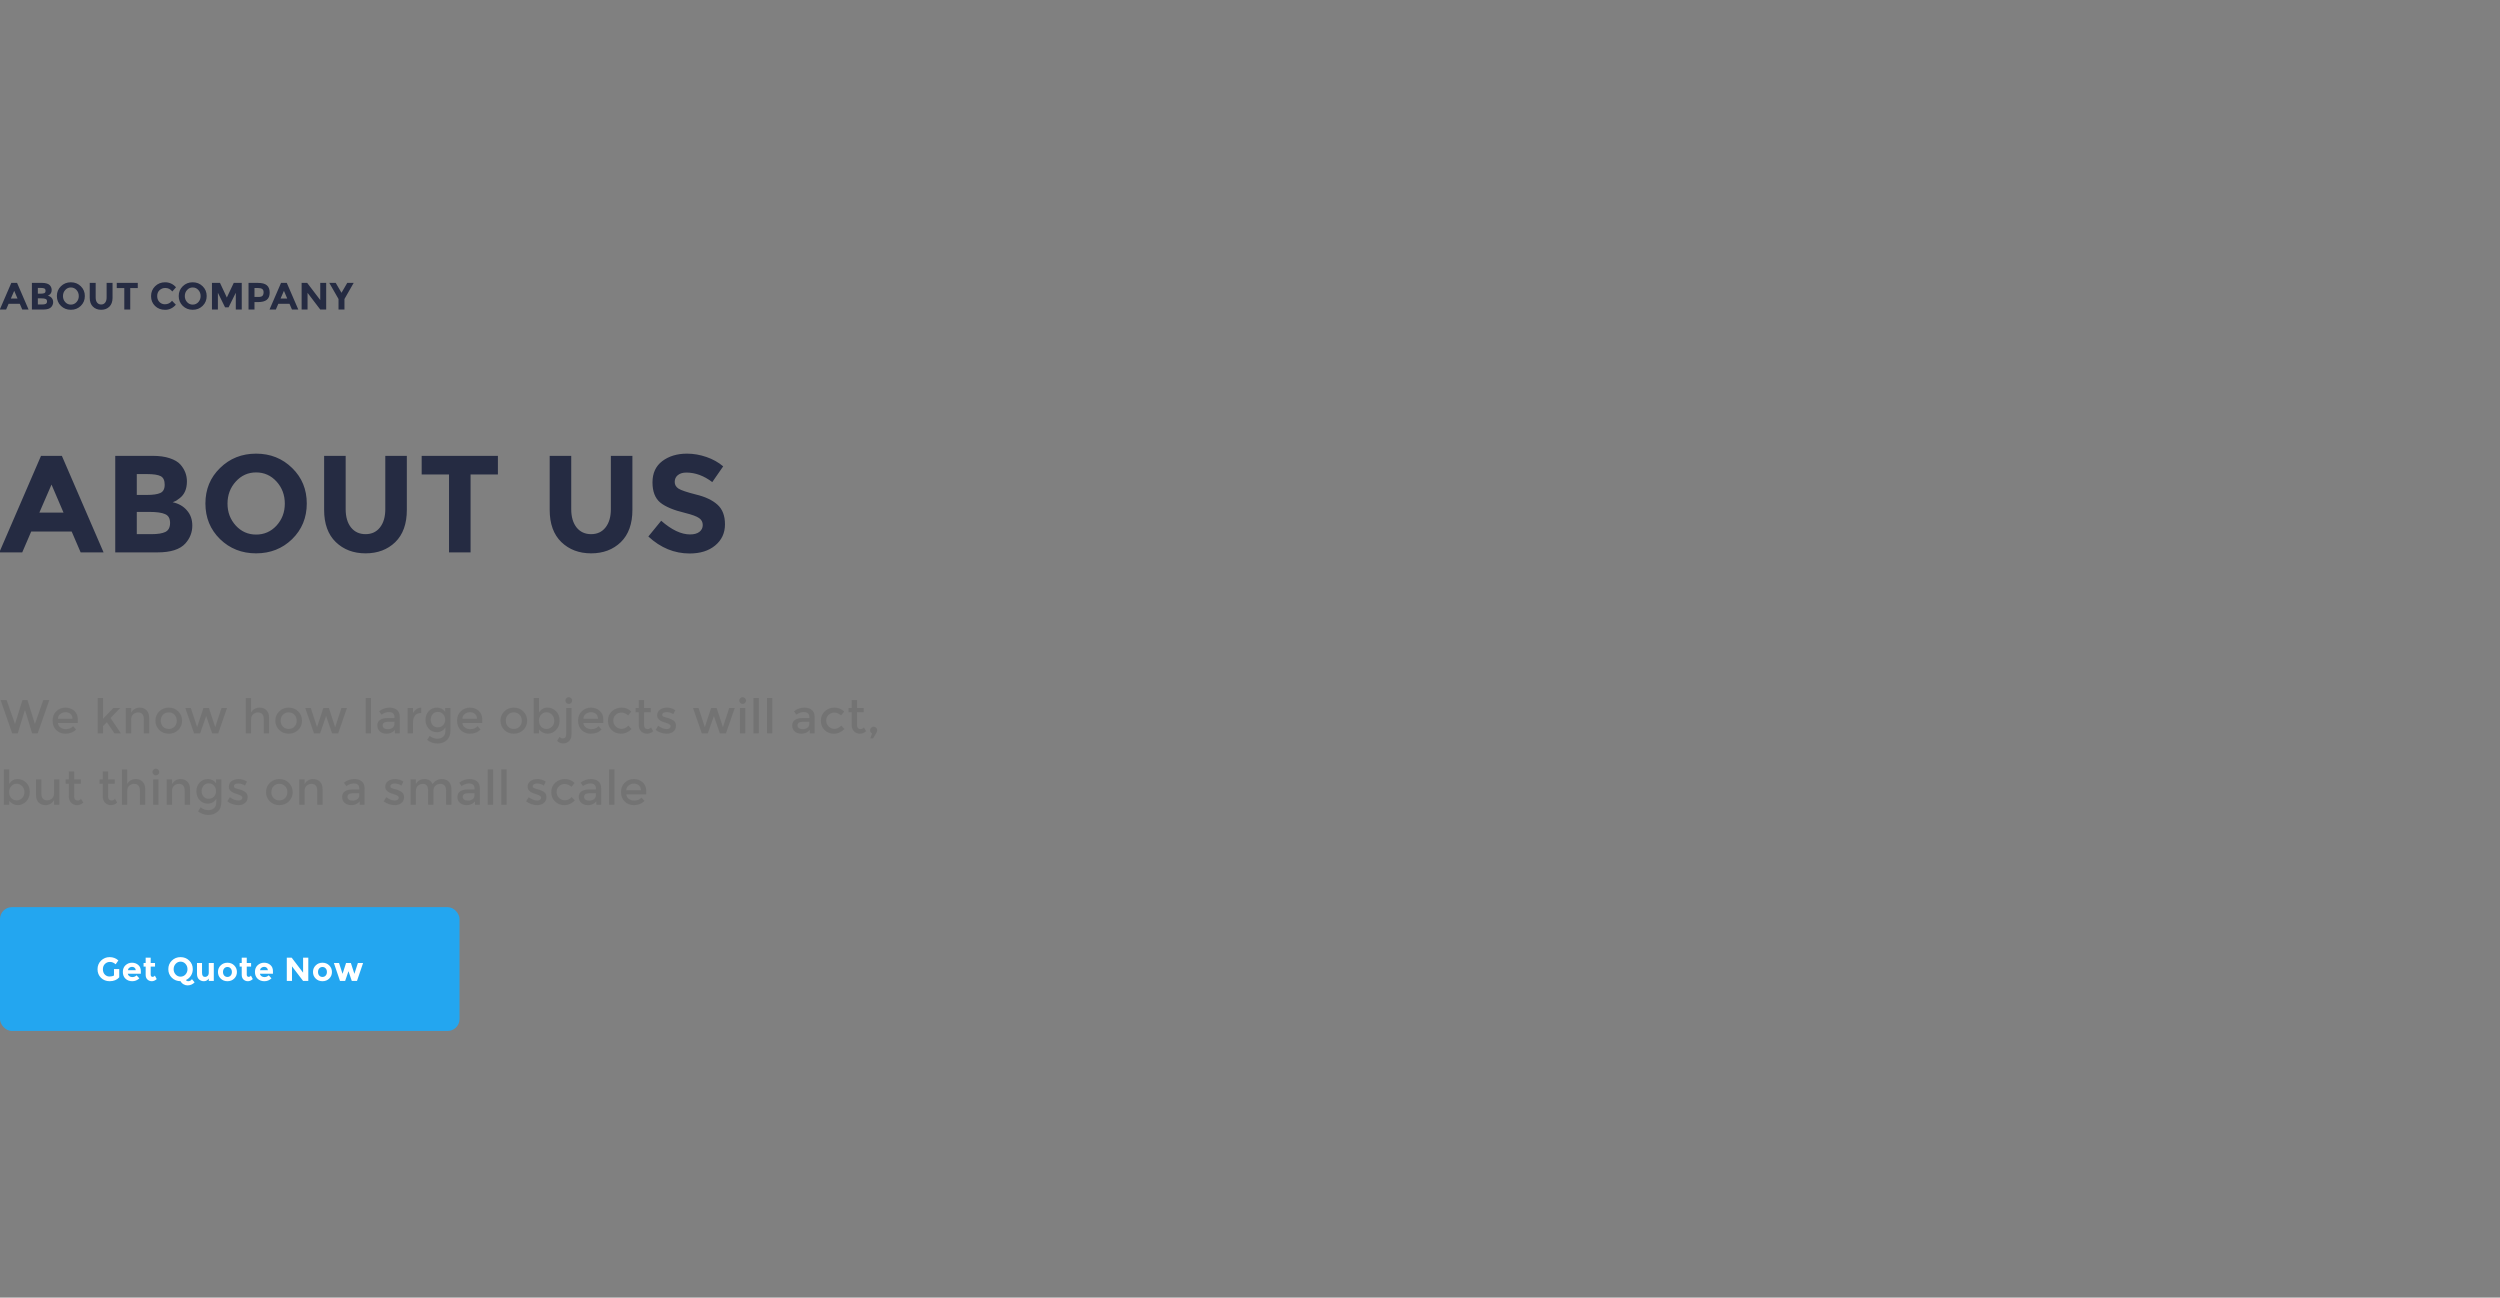<svg width="1050" height="545" viewBox="0 0 1050 545" fill="none" xmlns="http://www.w3.org/2000/svg">
<rect x="0" y="0" width="1050" height="545" fill="#808080" stroke="none"/>
<g clip-path="url(#clip0_2865_4112)">
<g clip-path="url(#clip1_2865_4112)">
<path d="M9.344 130L8.304 127.584H3.616L2.576 130H-0.08L4.752 118.816H7.168L12 130H9.344ZM5.968 122.144L4.56 125.392H7.36L5.968 122.144ZM18.294 130H13.398V118.816H17.75C18.507 118.816 19.158 118.907 19.702 119.088C20.256 119.269 20.672 119.515 20.95 119.824C21.451 120.4 21.702 121.051 21.702 121.776C21.702 122.651 21.419 123.301 20.854 123.728C20.662 123.877 20.529 123.973 20.454 124.016C20.379 124.048 20.246 124.107 20.054 124.192C20.747 124.341 21.297 124.656 21.702 125.136C22.118 125.605 22.326 126.192 22.326 126.896C22.326 127.675 22.059 128.363 21.526 128.96C20.907 129.653 19.83 130 18.294 130ZM15.894 123.344H17.078C17.771 123.344 18.283 123.269 18.614 123.12C18.955 122.971 19.126 122.651 19.126 122.16C19.126 121.659 18.971 121.328 18.662 121.168C18.352 121.008 17.83 120.928 17.094 120.928H15.894V123.344ZM15.894 127.888H17.606C18.32 127.888 18.854 127.803 19.206 127.632C19.569 127.451 19.75 127.104 19.75 126.592C19.75 126.069 19.558 125.728 19.174 125.568C18.8 125.397 18.198 125.312 17.366 125.312H15.894V127.888ZM33.089 124.352C33.089 123.349 32.769 122.496 32.129 121.792C31.489 121.088 30.7 120.736 29.761 120.736C28.833 120.736 28.049 121.088 27.409 121.792C26.769 122.496 26.449 123.349 26.449 124.352C26.449 125.344 26.769 126.192 27.409 126.896C28.049 127.589 28.833 127.936 29.761 127.936C30.7 127.936 31.489 127.589 32.129 126.896C32.769 126.192 33.089 125.344 33.089 124.352ZM33.937 128.464C32.806 129.563 31.415 130.112 29.761 130.112C28.108 130.112 26.716 129.563 25.585 128.464C24.454 127.355 23.889 125.979 23.889 124.336C23.889 122.693 24.454 121.323 25.585 120.224C26.716 119.115 28.108 118.56 29.761 118.56C31.415 118.56 32.806 119.115 33.937 120.224C35.068 121.323 35.633 122.693 35.633 124.336C35.633 125.979 35.068 127.355 33.937 128.464ZM40.808 127.12C41.224 127.632 41.784 127.888 42.488 127.888C43.192 127.888 43.746 127.632 44.152 127.12C44.568 126.597 44.776 125.888 44.776 124.992V118.816H47.272V125.072C47.272 126.693 46.824 127.941 45.928 128.816C45.032 129.68 43.885 130.112 42.488 130.112C41.09 130.112 39.938 129.675 39.032 128.8C38.136 127.925 37.688 126.683 37.688 125.072V118.816H40.184V124.992C40.184 125.888 40.392 126.597 40.808 127.12ZM54.7 120.976V130H52.203V120.976H49.035V118.816H57.867V120.976H54.7ZM69.253 127.792C70.479 127.792 71.482 127.307 72.261 126.336L73.861 127.984C72.591 129.413 71.093 130.128 69.365 130.128C67.647 130.128 66.229 129.584 65.109 128.496C63.999 127.408 63.445 126.037 63.445 124.384C63.445 122.72 64.01 121.333 65.141 120.224C66.282 119.115 67.674 118.56 69.317 118.56C71.151 118.56 72.687 119.259 73.925 120.656L72.373 122.416C71.583 121.435 70.602 120.944 69.429 120.944C68.49 120.944 67.685 121.253 67.013 121.872C66.351 122.48 66.021 123.307 66.021 124.352C66.021 125.387 66.335 126.219 66.965 126.848C67.594 127.477 68.357 127.792 69.253 127.792ZM84.261 124.352C84.261 123.349 83.941 122.496 83.301 121.792C82.661 121.088 81.872 120.736 80.933 120.736C80.005 120.736 79.221 121.088 78.581 121.792C77.941 122.496 77.621 123.349 77.621 124.352C77.621 125.344 77.941 126.192 78.581 126.896C79.221 127.589 80.005 127.936 80.933 127.936C81.872 127.936 82.661 127.589 83.301 126.896C83.941 126.192 84.261 125.344 84.261 124.352ZM85.109 128.464C83.978 129.563 82.586 130.112 80.933 130.112C79.28 130.112 77.888 129.563 76.757 128.464C75.626 127.355 75.061 125.979 75.061 124.336C75.061 122.693 75.626 121.323 76.757 120.224C77.888 119.115 79.28 118.56 80.933 118.56C82.586 118.56 83.978 119.115 85.109 120.224C86.24 121.323 86.805 122.693 86.805 124.336C86.805 125.979 86.24 127.355 85.109 128.464ZM99.036 122.96L96.012 129.072H94.524L91.516 122.96V130H89.02V118.816H92.396L95.276 124.96L98.172 118.816H101.532V130H99.036V122.96ZM108.337 118.816C110.055 118.816 111.303 119.152 112.081 119.824C112.871 120.485 113.265 121.509 113.265 122.896C113.265 124.272 112.86 125.28 112.049 125.92C111.249 126.56 110.023 126.88 108.369 126.88H106.881V130H104.385V118.816H108.337ZM108.561 124.72C109.393 124.72 109.959 124.555 110.257 124.224C110.556 123.883 110.705 123.392 110.705 122.752C110.705 122.101 110.508 121.643 110.113 121.376C109.729 121.099 109.127 120.96 108.305 120.96H106.881V124.72H108.561ZM122.625 130L121.585 127.584H116.897L115.857 130H113.201L118.033 118.816H120.449L125.281 130H122.625ZM119.249 122.144L117.841 125.392H120.641L119.249 122.144ZM134.503 118.816H136.999V130H134.503L129.175 122.992V130H126.679V118.816H129.015L134.503 126.016V118.816ZM144.673 130H142.177V125.584L138.305 118.816H141.009L143.425 122.976L145.841 118.816H148.545L144.673 125.584V130Z" fill="#252B42"/>
<path d="M33.872 232L30.102 223.242H13.108L9.338 232H-0.29L17.226 191.458H25.984L43.5 232H33.872ZM21.634 203.522L16.53 215.296H26.68L21.634 203.522ZM66.153 232H48.405V191.458H64.181C66.926 191.458 69.285 191.787 71.257 192.444C73.267 193.101 74.775 193.991 75.781 195.112C77.598 197.2 78.507 199.559 78.507 202.188C78.507 205.359 77.482 207.717 75.433 209.264C74.737 209.805 74.254 210.153 73.983 210.308C73.712 210.424 73.229 210.637 72.533 210.946C75.046 211.487 77.037 212.628 78.507 214.368C80.015 216.069 80.769 218.196 80.769 220.748C80.769 223.571 79.802 226.065 77.869 228.23C75.626 230.743 71.721 232 66.153 232ZM57.453 207.872H61.745C64.258 207.872 66.114 207.601 67.313 207.06C68.55 206.519 69.169 205.359 69.169 203.58C69.169 201.763 68.608 200.564 67.487 199.984C66.365 199.404 64.471 199.114 61.803 199.114H57.453V207.872ZM57.453 224.344H63.659C66.249 224.344 68.183 224.035 69.459 223.416C70.773 222.759 71.431 221.502 71.431 219.646C71.431 217.751 70.735 216.514 69.343 215.934C67.99 215.315 65.805 215.006 62.789 215.006H57.453V224.344ZM119.623 211.526C119.623 207.891 118.463 204.798 116.143 202.246C113.823 199.694 110.962 198.418 107.559 198.418C104.195 198.418 101.353 199.694 99.033 202.246C96.713 204.798 95.553 207.891 95.553 211.526C95.553 215.122 96.713 218.196 99.033 220.748C101.353 223.261 104.195 224.518 107.559 224.518C110.962 224.518 113.823 223.261 116.143 220.748C118.463 218.196 119.623 215.122 119.623 211.526ZM122.697 226.432C118.598 230.415 113.552 232.406 107.559 232.406C101.566 232.406 96.52 230.415 92.421 226.432C88.322 222.411 86.273 217.423 86.273 211.468C86.273 205.513 88.322 200.545 92.421 196.562C96.52 192.541 101.566 190.53 107.559 190.53C113.552 190.53 118.598 192.541 122.697 196.562C126.796 200.545 128.845 205.513 128.845 211.468C128.845 217.423 126.796 222.411 122.697 226.432ZM147.441 221.56C148.949 223.416 150.979 224.344 153.531 224.344C156.083 224.344 158.094 223.416 159.563 221.56C161.071 219.665 161.825 217.094 161.825 213.846V191.458H170.873V214.136C170.873 220.013 169.249 224.537 166.001 227.708C162.753 230.84 158.596 232.406 153.531 232.406C148.466 232.406 144.29 230.821 141.003 227.65C137.755 224.479 136.131 219.975 136.131 214.136V191.458H145.179V213.846C145.179 217.094 145.933 219.665 147.441 221.56ZM197.636 199.288V232H188.588V199.288H177.104V191.458H209.12V199.288H197.636ZM242.178 221.56C243.686 223.416 245.716 224.344 248.268 224.344C250.82 224.344 252.83 223.416 254.3 221.56C255.808 219.665 256.562 217.094 256.562 213.846V191.458H265.61V214.136C265.61 220.013 263.986 224.537 260.738 227.708C257.49 230.84 253.333 232.406 248.268 232.406C243.202 232.406 239.026 230.821 235.74 227.65C232.492 224.479 230.868 219.975 230.868 214.136V191.458H239.916V213.846C239.916 217.094 240.67 219.665 242.178 221.56ZM288.254 198.476C286.746 198.476 285.548 198.843 284.658 199.578C283.808 200.274 283.382 201.221 283.382 202.42C283.382 203.58 283.904 204.508 284.948 205.204C286.031 205.9 288.486 206.731 292.314 207.698C296.181 208.626 299.178 210.037 301.304 211.932C303.431 213.827 304.494 216.591 304.494 220.226C304.494 223.861 303.122 226.819 300.376 229.1C297.67 231.343 294.093 232.464 289.646 232.464C283.228 232.464 277.447 230.086 272.304 225.33L277.698 218.718C282.068 222.546 286.108 224.46 289.82 224.46C291.483 224.46 292.778 224.112 293.706 223.416C294.673 222.681 295.156 221.715 295.156 220.516C295.156 219.279 294.654 218.312 293.648 217.616C292.643 216.881 290.652 216.147 287.674 215.412C282.957 214.291 279.496 212.841 277.292 211.062C275.127 209.245 274.044 206.422 274.044 202.594C274.044 198.727 275.417 195.75 278.162 193.662C280.946 191.574 284.407 190.53 288.544 190.53C291.251 190.53 293.958 190.994 296.664 191.922C299.371 192.85 301.73 194.165 303.74 195.866L299.158 202.478C295.64 199.81 292.005 198.476 288.254 198.476Z" fill="#252B42"/>
<path d="M6.3 304.08L9.42 294.02H11.54L14.66 304.08L18.18 294.02H20.72L15.84 308H13.5L10.56 298.42H10.4L7.46 308H5.12L0.24 294.02H2.78L6.3 304.08ZM32.677 303.66H24.337C24.39 304.433 24.744 305.06 25.397 305.54C26.05 306.007 26.797 306.24 27.637 306.24C28.97 306.24 29.984 305.82 30.677 304.98L31.957 306.38C30.81 307.567 29.317 308.16 27.477 308.16C25.984 308.16 24.71 307.667 23.657 306.68C22.617 305.68 22.097 304.347 22.097 302.68C22.097 301 22.63 299.667 23.697 298.68C24.764 297.693 26.017 297.2 27.457 297.2C28.91 297.2 30.144 297.64 31.157 298.52C32.17 299.387 32.677 300.587 32.677 302.12V303.66ZM24.337 301.9H30.437C30.437 301.007 30.157 300.32 29.597 299.84C29.037 299.36 28.344 299.12 27.517 299.12C26.704 299.12 25.97 299.373 25.317 299.88C24.664 300.373 24.337 301.047 24.337 301.9ZM43.269 308H41.029V293.16H43.269V301.88L47.589 297.36H50.469L46.429 301.58L50.769 308H48.049L44.889 303.34L43.269 304.98V308ZM55.09 302.24V308H52.85V297.36H55.09V299.3C55.45 298.647 55.943 298.133 56.57 297.76C57.21 297.387 57.896 297.2 58.63 297.2C59.83 297.2 60.796 297.567 61.53 298.3C62.276 299.033 62.65 300.093 62.65 301.48V308H60.41V302.16C60.41 300.2 59.596 299.22 57.97 299.22C57.196 299.22 56.523 299.48 55.95 300C55.376 300.507 55.09 301.253 55.09 302.24ZM68.459 305.2C69.099 305.84 69.906 306.16 70.879 306.16C71.853 306.16 72.653 305.84 73.279 305.2C73.919 304.547 74.239 303.707 74.239 302.68C74.239 301.653 73.919 300.82 73.279 300.18C72.653 299.527 71.853 299.2 70.879 299.2C69.906 299.2 69.099 299.527 68.459 300.18C67.833 300.82 67.519 301.653 67.519 302.68C67.519 303.707 67.833 304.547 68.459 305.2ZM74.879 306.58C73.813 307.633 72.479 308.16 70.879 308.16C69.279 308.16 67.946 307.633 66.879 306.58C65.813 305.513 65.279 304.213 65.279 302.68C65.279 301.147 65.813 299.853 66.879 298.8C67.946 297.733 69.279 297.2 70.879 297.2C72.479 297.2 73.813 297.733 74.879 298.8C75.946 299.853 76.479 301.147 76.479 302.68C76.479 304.213 75.946 305.513 74.879 306.58ZM84.07 308H81.51L77.829 297.36H80.15L82.79 305.4L85.43 297.36H87.749L90.389 305.4L93.029 297.36H95.35L91.669 308H89.109L86.59 300.72L84.07 308ZM105.46 302.24V308H103.22V293.18H105.46V299.3C105.78 298.647 106.26 298.133 106.9 297.76C107.553 297.387 108.253 297.2 109 297.2C110.2 297.2 111.167 297.567 111.9 298.3C112.647 299.033 113.02 300.093 113.02 301.48V308H110.78V302.16C110.78 300.2 109.967 299.22 108.34 299.22C107.567 299.22 106.893 299.48 106.32 300C105.747 300.507 105.46 301.253 105.46 302.24ZM118.83 305.2C119.47 305.84 120.276 306.16 121.25 306.16C122.223 306.16 123.023 305.84 123.65 305.2C124.29 304.547 124.61 303.707 124.61 302.68C124.61 301.653 124.29 300.82 123.65 300.18C123.023 299.527 122.223 299.2 121.25 299.2C120.276 299.2 119.47 299.527 118.83 300.18C118.203 300.82 117.89 301.653 117.89 302.68C117.89 303.707 118.203 304.547 118.83 305.2ZM125.25 306.58C124.183 307.633 122.85 308.16 121.25 308.16C119.65 308.16 118.316 307.633 117.25 306.58C116.183 305.513 115.65 304.213 115.65 302.68C115.65 301.147 116.183 299.853 117.25 298.8C118.316 297.733 119.65 297.2 121.25 297.2C122.85 297.2 124.183 297.733 125.25 298.8C126.316 299.853 126.85 301.147 126.85 302.68C126.85 304.213 126.316 305.513 125.25 306.58ZM134.44 308H131.88L128.2 297.36H130.52L133.16 305.4L135.8 297.36H138.12L140.76 305.4L143.4 297.36H145.72L142.04 308H139.48L136.96 300.72L134.44 308ZM155.83 308H153.59V293.16H155.83V308ZM167.899 308H165.859V306.58C164.979 307.633 163.799 308.16 162.319 308.16C161.212 308.16 160.292 307.847 159.559 307.22C158.839 306.593 158.479 305.76 158.479 304.72C158.479 303.667 158.865 302.88 159.639 302.36C160.412 301.84 161.459 301.58 162.779 301.58H165.679V301.18C165.679 299.767 164.892 299.06 163.319 299.06C162.332 299.06 161.305 299.42 160.239 300.14L159.239 298.74C160.532 297.713 161.999 297.2 163.639 297.2C164.892 297.2 165.912 297.52 166.699 298.16C167.499 298.787 167.899 299.78 167.899 301.14V308ZM165.659 304.04V303.14H163.139C161.525 303.14 160.719 303.647 160.719 304.66C160.719 305.18 160.919 305.58 161.319 305.86C161.719 306.127 162.272 306.26 162.979 306.26C163.699 306.26 164.325 306.06 164.859 305.66C165.392 305.26 165.659 304.72 165.659 304.04ZM176.797 299.46C175.69 299.46 174.857 299.82 174.297 300.54C173.737 301.26 173.457 302.227 173.457 303.44V308H171.217V297.36H173.457V299.5C173.817 298.833 174.304 298.287 174.917 297.86C175.544 297.433 176.204 297.213 176.897 297.2L176.917 299.46C176.877 299.46 176.837 299.46 176.797 299.46ZM189.206 297.36V306.64C189.206 308.52 188.693 309.927 187.666 310.86C186.653 311.807 185.346 312.28 183.746 312.28C182.146 312.28 180.699 311.78 179.406 310.78L180.466 309.08C181.506 309.867 182.553 310.26 183.606 310.26C184.673 310.26 185.513 309.987 186.126 309.44C186.753 308.893 187.066 308.02 187.066 306.82V305.46C186.733 306.087 186.253 306.587 185.626 306.96C185.013 307.333 184.319 307.52 183.546 307.52C182.133 307.52 180.973 307.027 180.066 306.04C179.159 305.053 178.706 303.827 178.706 302.36C178.706 300.893 179.159 299.667 180.066 298.68C180.973 297.693 182.126 297.2 183.526 297.2C184.939 297.2 186.086 297.78 186.966 298.94V297.36H189.206ZM180.906 302.28C180.906 303.147 181.173 303.9 181.706 304.54C182.253 305.167 182.979 305.48 183.886 305.48C184.806 305.48 185.546 305.173 186.106 304.56C186.679 303.947 186.966 303.187 186.966 302.28C186.966 301.36 186.679 300.587 186.106 299.96C185.533 299.32 184.793 299 183.886 299C182.979 299 182.253 299.327 181.706 299.98C181.173 300.633 180.906 301.4 180.906 302.28ZM202.552 303.66H194.212C194.265 304.433 194.619 305.06 195.272 305.54C195.925 306.007 196.672 306.24 197.512 306.24C198.845 306.24 199.859 305.82 200.552 304.98L201.832 306.38C200.685 307.567 199.192 308.16 197.352 308.16C195.859 308.16 194.585 307.667 193.532 306.68C192.492 305.68 191.972 304.347 191.972 302.68C191.972 301 192.505 299.667 193.572 298.68C194.639 297.693 195.892 297.2 197.332 297.2C198.785 297.2 200.019 297.64 201.032 298.52C202.045 299.387 202.552 300.587 202.552 302.12V303.66ZM194.212 301.9H200.312C200.312 301.007 200.032 300.32 199.472 299.84C198.912 299.36 198.219 299.12 197.392 299.12C196.579 299.12 195.845 299.373 195.192 299.88C194.539 300.373 194.212 301.047 194.212 301.9ZM213.384 305.2C214.024 305.84 214.83 306.16 215.804 306.16C216.777 306.16 217.577 305.84 218.204 305.2C218.844 304.547 219.164 303.707 219.164 302.68C219.164 301.653 218.844 300.82 218.204 300.18C217.577 299.527 216.777 299.2 215.804 299.2C214.83 299.2 214.024 299.527 213.384 300.18C212.757 300.82 212.444 301.653 212.444 302.68C212.444 303.707 212.757 304.547 213.384 305.2ZM219.804 306.58C218.737 307.633 217.404 308.16 215.804 308.16C214.204 308.16 212.87 307.633 211.804 306.58C210.737 305.513 210.204 304.213 210.204 302.68C210.204 301.147 210.737 299.853 211.804 298.8C212.87 297.733 214.204 297.2 215.804 297.2C217.404 297.2 218.737 297.733 219.804 298.8C220.87 299.853 221.404 301.147 221.404 302.68C221.404 304.213 220.87 305.513 219.804 306.58ZM229.85 297.2C231.277 297.2 232.497 297.693 233.51 298.68C234.524 299.667 235.03 300.98 235.03 302.62C235.03 304.26 234.524 305.593 233.51 306.62C232.51 307.647 231.337 308.16 229.99 308.16C228.657 308.16 227.457 307.573 226.39 306.4V308H224.15V293.16H226.39V299.22C227.27 297.873 228.424 297.2 229.85 297.2ZM226.35 302.7C226.35 303.713 226.657 304.547 227.27 305.2C227.884 305.84 228.63 306.16 229.51 306.16C230.39 306.16 231.157 305.84 231.81 305.2C232.464 304.56 232.79 303.733 232.79 302.72C232.79 301.693 232.47 300.847 231.83 300.18C231.19 299.5 230.424 299.16 229.53 299.16C228.637 299.16 227.884 299.5 227.27 300.18C226.657 300.847 226.35 301.687 226.35 302.7ZM237.788 308.5V297.36H240.028V308.58C240.028 309.7 239.688 310.587 239.008 311.24C238.341 311.907 237.528 312.24 236.568 312.24C235.621 312.24 234.755 311.887 233.968 311.18L235.008 309.5C235.461 309.94 235.915 310.16 236.368 310.16C236.835 310.16 237.188 310.013 237.428 309.72C237.668 309.427 237.788 309.02 237.788 308.5ZM237.888 295.24C237.608 294.96 237.468 294.627 237.468 294.24C237.468 293.853 237.608 293.52 237.888 293.24C238.168 292.96 238.501 292.82 238.888 292.82C239.275 292.82 239.608 292.96 239.888 293.24C240.168 293.52 240.308 293.853 240.308 294.24C240.308 294.627 240.168 294.96 239.888 295.24C239.608 295.52 239.275 295.66 238.888 295.66C238.501 295.66 238.168 295.52 237.888 295.24ZM253.376 303.66H245.036C245.09 304.433 245.443 305.06 246.096 305.54C246.75 306.007 247.496 306.24 248.336 306.24C249.67 306.24 250.683 305.82 251.376 304.98L252.656 306.38C251.51 307.567 250.016 308.16 248.176 308.16C246.683 308.16 245.41 307.667 244.356 306.68C243.316 305.68 242.796 304.347 242.796 302.68C242.796 301 243.33 299.667 244.396 298.68C245.463 297.693 246.716 297.2 248.156 297.2C249.61 297.2 250.843 297.64 251.856 298.52C252.87 299.387 253.376 300.587 253.376 302.12V303.66ZM245.036 301.9H251.136C251.136 301.007 250.856 300.32 250.296 299.84C249.736 299.36 249.043 299.12 248.216 299.12C247.403 299.12 246.67 299.373 246.016 299.88C245.363 300.373 245.036 301.047 245.036 301.9ZM260.76 308.16C259.28 308.16 258.006 307.66 256.94 306.66C255.873 305.647 255.34 304.327 255.34 302.7C255.34 301.073 255.893 299.753 257 298.74C258.12 297.713 259.48 297.2 261.08 297.2C262.68 297.2 264.033 297.753 265.14 298.86L263.82 300.48C262.9 299.68 261.973 299.28 261.04 299.28C260.106 299.28 259.293 299.593 258.6 300.22C257.92 300.833 257.58 301.633 257.58 302.62C257.58 303.593 257.92 304.42 258.6 305.1C259.28 305.78 260.113 306.12 261.1 306.12C262.1 306.12 263.04 305.667 263.92 304.76L265.24 306.2C263.946 307.507 262.453 308.16 260.76 308.16ZM270.523 299.16V304.56C270.523 305.067 270.656 305.473 270.923 305.78C271.19 306.073 271.563 306.22 272.043 306.22C272.523 306.22 272.983 305.987 273.423 305.52L274.343 307.1C273.556 307.807 272.683 308.16 271.723 308.16C270.776 308.16 269.963 307.833 269.283 307.18C268.616 306.513 268.283 305.62 268.283 304.5V299.16H266.943V297.36H268.283V294.02H270.523V297.36H273.323V299.16H270.523ZM283.902 304.82C283.902 305.833 283.536 306.647 282.802 307.26C282.069 307.86 281.129 308.16 279.982 308.16C279.209 308.16 278.402 308.02 277.562 307.74C276.736 307.46 276.002 307.067 275.362 306.56L276.442 304.82C277.682 305.753 278.882 306.22 280.042 306.22C280.549 306.22 280.949 306.107 281.242 305.88C281.536 305.64 281.682 305.34 281.682 304.98C281.682 304.447 280.976 303.967 279.562 303.54C279.456 303.5 279.376 303.473 279.322 303.46C277.109 302.86 276.002 301.86 276.002 300.46C276.002 299.473 276.382 298.687 277.142 298.1C277.916 297.5 278.916 297.2 280.142 297.2C281.369 297.2 282.529 297.56 283.622 298.28L282.782 299.94C281.916 299.367 280.976 299.08 279.962 299.08C279.429 299.08 278.996 299.18 278.662 299.38C278.329 299.567 278.162 299.853 278.162 300.24C278.162 300.587 278.336 300.84 278.682 301C278.922 301.12 279.256 301.233 279.682 301.34C280.122 301.447 280.509 301.553 280.842 301.66C281.176 301.767 281.496 301.887 281.802 302.02C282.122 302.153 282.462 302.34 282.822 302.58C283.542 303.06 283.902 303.807 283.902 304.82ZM297.308 308H294.748L291.068 297.36H293.388L296.028 305.4L298.668 297.36H300.988L303.628 305.4L306.268 297.36H308.588L304.908 308H302.348L299.828 300.72L297.308 308ZM313.01 308H310.77V297.36H313.01V308ZM310.91 295.24C310.63 294.96 310.49 294.627 310.49 294.24C310.49 293.853 310.63 293.52 310.91 293.24C311.19 292.96 311.523 292.82 311.91 292.82C312.297 292.82 312.63 292.96 312.91 293.24C313.19 293.52 313.33 293.853 313.33 294.24C313.33 294.627 313.19 294.96 312.91 295.24C312.63 295.52 312.297 295.66 311.91 295.66C311.523 295.66 311.19 295.52 310.91 295.24ZM318.698 308H316.458V293.16H318.698V308ZM324.387 308H322.147V293.16H324.387V308ZM342.143 308H340.103V306.58C339.223 307.633 338.043 308.16 336.563 308.16C335.456 308.16 334.536 307.847 333.803 307.22C333.083 306.593 332.723 305.76 332.723 304.72C332.723 303.667 333.11 302.88 333.883 302.36C334.656 301.84 335.703 301.58 337.023 301.58H339.923V301.18C339.923 299.767 339.136 299.06 337.563 299.06C336.576 299.06 335.55 299.42 334.483 300.14L333.483 298.74C334.776 297.713 336.243 297.2 337.883 297.2C339.136 297.2 340.156 297.52 340.943 298.16C341.743 298.787 342.143 299.78 342.143 301.14V308ZM339.903 304.04V303.14H337.383C335.77 303.14 334.963 303.647 334.963 304.66C334.963 305.18 335.163 305.58 335.563 305.86C335.963 306.127 336.516 306.26 337.223 306.26C337.943 306.26 338.57 306.06 339.103 305.66C339.636 305.26 339.903 304.72 339.903 304.04ZM350.181 308.16C348.701 308.16 347.428 307.66 346.361 306.66C345.295 305.647 344.761 304.327 344.761 302.7C344.761 301.073 345.315 299.753 346.421 298.74C347.541 297.713 348.901 297.2 350.501 297.2C352.101 297.2 353.455 297.753 354.561 298.86L353.241 300.48C352.321 299.68 351.395 299.28 350.461 299.28C349.528 299.28 348.715 299.593 348.021 300.22C347.341 300.833 347.001 301.633 347.001 302.62C347.001 303.593 347.341 304.42 348.021 305.1C348.701 305.78 349.535 306.12 350.521 306.12C351.521 306.12 352.461 305.667 353.341 304.76L354.661 306.2C353.368 307.507 351.875 308.16 350.181 308.16ZM359.945 299.16V304.56C359.945 305.067 360.078 305.473 360.345 305.78C360.612 306.073 360.985 306.22 361.465 306.22C361.945 306.22 362.405 305.987 362.845 305.52L363.765 307.1C362.978 307.807 362.105 308.16 361.145 308.16C360.198 308.16 359.385 307.833 358.705 307.18C358.038 306.513 357.705 305.62 357.705 304.5V299.16H356.365V297.36H357.705V294.02H359.945V297.36H362.745V299.16H359.945ZM365.444 306.7C365.444 306.273 365.591 305.92 365.884 305.64C366.178 305.347 366.524 305.2 366.924 305.2C367.324 305.2 367.671 305.347 367.964 305.64C368.271 305.92 368.424 306.26 368.424 306.66C368.424 307.06 368.244 307.547 367.884 308.12L366.684 310.1H365.524L366.264 308.02C365.718 307.767 365.444 307.327 365.444 306.7ZM7.32 327.2C8.747 327.2 9.967 327.693 10.98 328.68C11.993 329.667 12.5 330.98 12.5 332.62C12.5 334.26 11.993 335.593 10.98 336.62C9.98 337.647 8.807 338.16 7.46 338.16C6.127 338.16 4.927 337.573 3.86 336.4V338H1.62V323.16H3.86V329.22C4.74 327.873 5.893 327.2 7.32 327.2ZM3.82 332.7C3.82 333.713 4.127 334.547 4.74 335.2C5.353 335.84 6.1 336.16 6.98 336.16C7.86 336.16 8.627 335.84 9.28 335.2C9.933 334.56 10.26 333.733 10.26 332.72C10.26 331.693 9.94 330.847 9.3 330.18C8.66 329.5 7.893 329.16 7 329.16C6.107 329.16 5.353 329.5 4.74 330.18C4.127 330.847 3.82 331.687 3.82 332.7ZM22.698 333.12V327.36H24.938V338H22.698V336.06C22.337 336.713 21.837 337.227 21.198 337.6C20.571 337.973 19.891 338.16 19.157 338.16C17.957 338.16 16.984 337.793 16.238 337.06C15.504 336.327 15.137 335.267 15.137 333.88V327.36H17.378V333.2C17.378 335.16 18.191 336.14 19.817 336.14C20.591 336.14 21.264 335.887 21.837 335.38C22.411 334.86 22.698 334.107 22.698 333.12ZM31.147 329.16V334.56C31.147 335.067 31.28 335.473 31.547 335.78C31.814 336.073 32.187 336.22 32.667 336.22C33.147 336.22 33.607 335.987 34.047 335.52L34.967 337.1C34.181 337.807 33.307 338.16 32.347 338.16C31.401 338.16 30.587 337.833 29.907 337.18C29.241 336.513 28.907 335.62 28.907 334.5V329.16H27.567V327.36H28.907V324.02H31.147V327.36H33.947V329.16H31.147ZM45.395 329.16V334.56C45.395 335.067 45.528 335.473 45.795 335.78C46.062 336.073 46.435 336.22 46.915 336.22C47.395 336.22 47.855 335.987 48.295 335.52L49.215 337.1C48.428 337.807 47.555 338.16 46.595 338.16C45.648 338.16 44.835 337.833 44.155 337.18C43.488 336.513 43.155 335.62 43.155 334.5V329.16H41.815V327.36H43.155V324.02H45.395V327.36H48.195V329.16H45.395ZM53.434 332.24V338H51.194V323.18H53.434V329.3C53.754 328.647 54.234 328.133 54.874 327.76C55.528 327.387 56.228 327.2 56.974 327.2C58.174 327.2 59.141 327.567 59.874 328.3C60.621 329.033 60.994 330.093 60.994 331.48V338H58.754V332.16C58.754 330.2 57.941 329.22 56.314 329.22C55.541 329.22 54.868 329.48 54.294 330C53.721 330.507 53.434 331.253 53.434 332.24ZM66.564 338H64.324V327.36H66.564V338ZM64.464 325.24C64.184 324.96 64.044 324.627 64.044 324.24C64.044 323.853 64.184 323.52 64.464 323.24C64.744 322.96 65.077 322.82 65.464 322.82C65.851 322.82 66.184 322.96 66.464 323.24C66.744 323.52 66.884 323.853 66.884 324.24C66.884 324.627 66.744 324.96 66.464 325.24C66.184 325.52 65.851 325.66 65.464 325.66C65.077 325.66 64.744 325.52 64.464 325.24ZM72.252 332.24V338H70.012V327.36H72.252V329.3C72.612 328.647 73.106 328.133 73.732 327.76C74.372 327.387 75.059 327.2 75.792 327.2C76.992 327.2 77.959 327.567 78.692 328.3C79.439 329.033 79.812 330.093 79.812 331.48V338H77.572V332.16C77.572 330.2 76.759 329.22 75.132 329.22C74.359 329.22 73.686 329.48 73.112 330C72.539 330.507 72.252 331.253 72.252 332.24ZM92.982 327.36V336.64C92.982 338.52 92.469 339.927 91.442 340.86C90.428 341.807 89.122 342.28 87.522 342.28C85.922 342.28 84.475 341.78 83.182 340.78L84.242 339.08C85.282 339.867 86.329 340.26 87.382 340.26C88.448 340.26 89.288 339.987 89.902 339.44C90.528 338.893 90.842 338.02 90.842 336.82V335.46C90.508 336.087 90.028 336.587 89.402 336.96C88.788 337.333 88.095 337.52 87.322 337.52C85.909 337.52 84.749 337.027 83.842 336.04C82.935 335.053 82.482 333.827 82.482 332.36C82.482 330.893 82.935 329.667 83.842 328.68C84.749 327.693 85.902 327.2 87.302 327.2C88.715 327.2 89.862 327.78 90.742 328.94V327.36H92.982ZM84.682 332.28C84.682 333.147 84.948 333.9 85.482 334.54C86.028 335.167 86.755 335.48 87.662 335.48C88.582 335.48 89.322 335.173 89.882 334.56C90.455 333.947 90.742 333.187 90.742 332.28C90.742 331.36 90.455 330.587 89.882 329.96C89.308 329.32 88.569 329 87.662 329C86.755 329 86.028 329.327 85.482 329.98C84.948 330.633 84.682 331.4 84.682 332.28ZM104.008 334.82C104.008 335.833 103.641 336.647 102.908 337.26C102.174 337.86 101.234 338.16 100.088 338.16C99.314 338.16 98.508 338.02 97.668 337.74C96.841 337.46 96.108 337.067 95.468 336.56L96.548 334.82C97.788 335.753 98.988 336.22 100.148 336.22C100.654 336.22 101.054 336.107 101.348 335.88C101.641 335.64 101.788 335.34 101.788 334.98C101.788 334.447 101.081 333.967 99.668 333.54C99.561 333.5 99.481 333.473 99.428 333.46C97.215 332.86 96.108 331.86 96.108 330.46C96.108 329.473 96.488 328.687 97.248 328.1C98.021 327.5 99.021 327.2 100.248 327.2C101.474 327.2 102.634 327.56 103.728 328.28L102.888 329.94C102.021 329.367 101.081 329.08 100.068 329.08C99.534 329.08 99.101 329.18 98.768 329.38C98.434 329.567 98.268 329.853 98.268 330.24C98.268 330.587 98.441 330.84 98.788 331C99.028 331.12 99.361 331.233 99.788 331.34C100.228 331.447 100.614 331.553 100.948 331.66C101.281 331.767 101.601 331.887 101.908 332.02C102.228 332.153 102.568 332.34 102.928 332.58C103.648 333.06 104.008 333.807 104.008 334.82ZM114.913 335.2C115.553 335.84 116.36 336.16 117.333 336.16C118.307 336.16 119.107 335.84 119.733 335.2C120.373 334.547 120.693 333.707 120.693 332.68C120.693 331.653 120.373 330.82 119.733 330.18C119.107 329.527 118.307 329.2 117.333 329.2C116.36 329.2 115.553 329.527 114.913 330.18C114.287 330.82 113.973 331.653 113.973 332.68C113.973 333.707 114.287 334.547 114.913 335.2ZM121.333 336.58C120.267 337.633 118.933 338.16 117.333 338.16C115.733 338.16 114.4 337.633 113.333 336.58C112.267 335.513 111.733 334.213 111.733 332.68C111.733 331.147 112.267 329.853 113.333 328.8C114.4 327.733 115.733 327.2 117.333 327.2C118.933 327.2 120.267 327.733 121.333 328.8C122.4 329.853 122.933 331.147 122.933 332.68C122.933 334.213 122.4 335.513 121.333 336.58ZM127.92 332.24V338H125.68V327.36H127.92V329.3C128.28 328.647 128.773 328.133 129.4 327.76C130.04 327.387 130.727 327.2 131.46 327.2C132.66 327.2 133.627 327.567 134.36 328.3C135.107 329.033 135.48 330.093 135.48 331.48V338H133.24V332.16C133.24 330.2 132.427 329.22 130.8 329.22C130.027 329.22 129.353 329.48 128.78 330C128.207 330.507 127.92 331.253 127.92 332.24ZM153.118 338H151.078V336.58C150.198 337.633 149.018 338.16 147.538 338.16C146.431 338.16 145.511 337.847 144.778 337.22C144.058 336.593 143.698 335.76 143.698 334.72C143.698 333.667 144.085 332.88 144.858 332.36C145.631 331.84 146.678 331.58 147.998 331.58H150.898V331.18C150.898 329.767 150.111 329.06 148.538 329.06C147.551 329.06 146.525 329.42 145.458 330.14L144.458 328.74C145.751 327.713 147.218 327.2 148.858 327.2C150.111 327.2 151.131 327.52 151.918 328.16C152.718 328.787 153.118 329.78 153.118 331.14V338ZM150.878 334.04V333.14H148.358C146.745 333.14 145.938 333.647 145.938 334.66C145.938 335.18 146.138 335.58 146.538 335.86C146.938 336.127 147.491 336.26 148.198 336.26C148.918 336.26 149.545 336.06 150.078 335.66C150.611 335.26 150.878 334.72 150.878 334.04ZM169.705 334.82C169.705 335.833 169.338 336.647 168.605 337.26C167.871 337.86 166.931 338.16 165.785 338.16C165.011 338.16 164.205 338.02 163.365 337.74C162.538 337.46 161.805 337.067 161.165 336.56L162.245 334.82C163.485 335.753 164.685 336.22 165.845 336.22C166.351 336.22 166.751 336.107 167.045 335.88C167.338 335.64 167.485 335.34 167.485 334.98C167.485 334.447 166.778 333.967 165.365 333.54C165.258 333.5 165.178 333.473 165.125 333.46C162.911 332.86 161.805 331.86 161.805 330.46C161.805 329.473 162.185 328.687 162.945 328.1C163.718 327.5 164.718 327.2 165.945 327.2C167.171 327.2 168.331 327.56 169.425 328.28L168.585 329.94C167.718 329.367 166.778 329.08 165.765 329.08C165.231 329.08 164.798 329.18 164.465 329.38C164.131 329.567 163.965 329.853 163.965 330.24C163.965 330.587 164.138 330.84 164.485 331C164.725 331.12 165.058 331.233 165.485 331.34C165.925 331.447 166.311 331.553 166.645 331.66C166.978 331.767 167.298 331.887 167.605 332.02C167.925 332.153 168.265 332.34 168.625 332.58C169.345 333.06 169.705 333.807 169.705 334.82ZM174.682 332.24V338H172.442V327.36H174.682V329.3C175.002 328.647 175.482 328.133 176.122 327.76C176.775 327.387 177.475 327.2 178.222 327.2C179.902 327.2 181.042 327.893 181.642 329.28C182.695 327.893 184.009 327.2 185.582 327.2C186.782 327.2 187.749 327.567 188.482 328.3C189.229 329.033 189.602 330.093 189.602 331.48V338H187.362V332.16C187.362 330.2 186.549 329.22 184.922 329.22C184.162 329.22 183.495 329.467 182.922 329.96C182.362 330.44 182.069 331.147 182.042 332.08V338H179.802V332.16C179.802 331.147 179.622 330.407 179.262 329.94C178.902 329.46 178.335 329.22 177.562 329.22C176.789 329.22 176.115 329.48 175.542 330C174.969 330.507 174.682 331.253 174.682 332.24ZM201.535 338H199.495V336.58C198.615 337.633 197.435 338.16 195.955 338.16C194.849 338.16 193.929 337.847 193.195 337.22C192.475 336.593 192.115 335.76 192.115 334.72C192.115 333.667 192.502 332.88 193.275 332.36C194.049 331.84 195.095 331.58 196.415 331.58H199.315V331.18C199.315 329.767 198.529 329.06 196.955 329.06C195.969 329.06 194.942 329.42 193.875 330.14L192.875 328.74C194.169 327.713 195.635 327.2 197.275 327.2C198.529 327.2 199.549 327.52 200.335 328.16C201.135 328.787 201.535 329.78 201.535 331.14V338ZM199.295 334.04V333.14H196.775C195.162 333.14 194.355 333.647 194.355 334.66C194.355 335.18 194.555 335.58 194.955 335.86C195.355 336.127 195.909 336.26 196.615 336.26C197.335 336.26 197.962 336.06 198.495 335.66C199.029 335.26 199.295 334.72 199.295 334.04ZM207.094 338H204.854V323.16H207.094V338ZM212.782 338H210.542V323.16H212.782V338ZM229.498 334.82C229.498 335.833 229.132 336.647 228.398 337.26C227.665 337.86 226.725 338.16 225.578 338.16C224.805 338.16 223.998 338.02 223.158 337.74C222.332 337.46 221.598 337.067 220.958 336.56L222.038 334.82C223.278 335.753 224.478 336.22 225.638 336.22C226.145 336.22 226.545 336.107 226.838 335.88C227.132 335.64 227.278 335.34 227.278 334.98C227.278 334.447 226.572 333.967 225.158 333.54C225.052 333.5 224.972 333.473 224.918 333.46C222.705 332.86 221.598 331.86 221.598 330.46C221.598 329.473 221.978 328.687 222.738 328.1C223.512 327.5 224.512 327.2 225.738 327.2C226.965 327.2 228.125 327.56 229.218 328.28L228.378 329.94C227.512 329.367 226.572 329.08 225.558 329.08C225.025 329.08 224.592 329.18 224.258 329.38C223.925 329.567 223.758 329.853 223.758 330.24C223.758 330.587 223.932 330.84 224.278 331C224.518 331.12 224.852 331.233 225.278 331.34C225.718 331.447 226.105 331.553 226.438 331.66C226.772 331.767 227.092 331.887 227.398 332.02C227.718 332.153 228.058 332.34 228.418 332.58C229.138 333.06 229.498 333.807 229.498 334.82ZM236.956 338.16C235.476 338.16 234.202 337.66 233.136 336.66C232.069 335.647 231.536 334.327 231.536 332.7C231.536 331.073 232.089 329.753 233.196 328.74C234.316 327.713 235.676 327.2 237.276 327.2C238.876 327.2 240.229 327.753 241.336 328.86L240.016 330.48C239.096 329.68 238.169 329.28 237.236 329.28C236.302 329.28 235.489 329.593 234.796 330.22C234.116 330.833 233.776 331.633 233.776 332.62C233.776 333.593 234.116 334.42 234.796 335.1C235.476 335.78 236.309 336.12 237.296 336.12C238.296 336.12 239.236 335.667 240.116 334.76L241.436 336.2C240.142 337.507 238.649 338.16 236.956 338.16ZM252.501 338H250.461V336.58C249.581 337.633 248.401 338.16 246.921 338.16C245.814 338.16 244.894 337.847 244.161 337.22C243.441 336.593 243.081 335.76 243.081 334.72C243.081 333.667 243.468 332.88 244.241 332.36C245.014 331.84 246.061 331.58 247.381 331.58H250.281V331.18C250.281 329.767 249.494 329.06 247.921 329.06C246.934 329.06 245.908 329.42 244.841 330.14L243.841 328.74C245.134 327.713 246.601 327.2 248.241 327.2C249.494 327.2 250.514 327.52 251.301 328.16C252.101 328.787 252.501 329.78 252.501 331.14V338ZM250.261 334.04V333.14H247.741C246.128 333.14 245.321 333.647 245.321 334.66C245.321 335.18 245.521 335.58 245.921 335.86C246.321 336.127 246.874 336.26 247.581 336.26C248.301 336.26 248.928 336.06 249.461 335.66C249.994 335.26 250.261 334.72 250.261 334.04ZM258.059 338H255.819V323.16H258.059V338ZM271.408 333.66H263.068C263.121 334.433 263.474 335.06 264.128 335.54C264.781 336.007 265.528 336.24 266.368 336.24C267.701 336.24 268.714 335.82 269.408 334.98L270.688 336.38C269.541 337.567 268.048 338.16 266.208 338.16C264.714 338.16 263.441 337.667 262.388 336.68C261.348 335.68 260.828 334.347 260.828 332.68C260.828 331 261.361 329.667 262.428 328.68C263.494 327.693 264.748 327.2 266.188 327.2C267.641 327.2 268.874 327.64 269.888 328.52C270.901 329.387 271.408 330.587 271.408 332.12V333.66ZM263.068 331.9H269.168C269.168 331.007 268.888 330.32 268.328 329.84C267.768 329.36 267.074 329.12 266.248 329.12C265.434 329.12 264.701 329.373 264.048 329.88C263.394 330.373 263.068 331.047 263.068 331.9Z" fill="#737373"/>
<rect y="381" width="193" height="52" rx="5" fill="#23A6F0"/>
<path d="M47.879 407.016H50.077V410.488C49.106 411.571 47.762 412.112 46.045 412.112C44.607 412.112 43.399 411.636 42.419 410.684C41.448 409.732 40.963 408.533 40.963 407.086C40.963 405.63 41.457 404.417 42.447 403.446C43.445 402.475 44.645 401.99 46.045 401.99C47.454 401.99 48.677 402.452 49.713 403.376L48.579 405.014C48.14 404.631 47.734 404.37 47.361 404.23C46.997 404.081 46.6 404.006 46.171 404.006C45.34 404.006 44.64 404.291 44.071 404.86C43.501 405.42 43.217 406.162 43.217 407.086C43.217 408.01 43.487 408.752 44.029 409.312C44.579 409.863 45.233 410.138 45.989 410.138C46.745 410.138 47.375 409.993 47.879 409.704V407.016ZM58.537 410.908C57.687 411.711 56.689 412.112 55.541 412.112C54.402 412.112 53.459 411.762 52.713 411.062C51.966 410.353 51.593 409.405 51.593 408.22C51.593 407.035 51.971 406.092 52.727 405.392C53.492 404.692 54.393 404.342 55.429 404.342C56.465 404.342 57.342 404.655 58.061 405.28C58.789 405.905 59.153 406.764 59.153 407.856V408.976H53.665C53.73 409.387 53.945 409.723 54.309 409.984C54.673 410.245 55.083 410.376 55.541 410.376C56.278 410.376 56.885 410.129 57.361 409.634L58.537 410.908ZM57.025 407.478C56.978 407.03 56.81 406.685 56.521 406.442C56.231 406.199 55.877 406.078 55.457 406.078C55.046 406.078 54.668 406.204 54.323 406.456C53.977 406.708 53.777 407.049 53.721 407.478H57.025ZM63.291 405.98V409.354C63.291 409.643 63.365 409.872 63.515 410.04C63.664 410.199 63.842 410.278 64.047 410.278C64.439 410.278 64.77 410.101 65.041 409.746L65.825 411.216C65.171 411.813 64.481 412.112 63.753 412.112C63.034 412.112 62.423 411.874 61.919 411.398C61.424 410.922 61.177 410.273 61.177 409.452V405.98H60.295V404.468H61.177V402.214H63.291V404.468H65.111V405.98H63.291ZM80.968 407.044C80.968 408.061 80.707 408.976 80.184 409.788C79.671 410.6 78.976 411.207 78.098 411.608C78.182 411.748 78.313 411.869 78.49 411.972C78.677 412.065 78.868 412.112 79.064 412.112C79.26 412.112 79.452 412.079 79.638 412.014C79.825 411.958 79.974 411.888 80.086 411.804C80.329 411.608 80.502 411.417 80.604 411.23L81.738 412.588C80.936 413.437 79.932 413.862 78.728 413.862C78.168 413.862 77.618 413.708 77.076 413.4C76.535 413.092 76.12 412.658 75.83 412.098C74.384 412.098 73.166 411.617 72.176 410.656C71.187 409.685 70.692 408.481 70.692 407.044C70.692 405.607 71.187 404.407 72.176 403.446C73.166 402.475 74.384 401.99 75.83 401.99C77.277 401.99 78.495 402.475 79.484 403.446C80.474 404.407 80.968 405.607 80.968 407.044ZM78.742 407.058C78.742 406.181 78.462 405.434 77.902 404.818C77.342 404.202 76.652 403.894 75.83 403.894C75.018 403.894 74.332 404.202 73.772 404.818C73.212 405.434 72.932 406.181 72.932 407.058C72.932 407.926 73.212 408.668 73.772 409.284C74.332 409.891 75.018 410.194 75.83 410.194C76.652 410.194 77.342 409.891 77.902 409.284C78.462 408.668 78.742 407.926 78.742 407.058ZM87.68 408.528V404.468H89.794V412H87.68V411.006C87.158 411.743 86.481 412.112 85.65 412.112C84.829 412.112 84.138 411.855 83.578 411.342C83.018 410.819 82.738 410.049 82.738 409.032V404.468H84.852V408.57C84.852 409.727 85.277 410.306 86.126 410.306C86.546 410.306 86.91 410.157 87.218 409.858C87.526 409.55 87.68 409.107 87.68 408.528ZM93.657 408.234C93.657 408.85 93.83 409.354 94.175 409.746C94.53 410.129 94.978 410.32 95.519 410.32C96.07 410.32 96.518 410.129 96.863 409.746C97.218 409.354 97.395 408.85 97.395 408.234C97.395 407.618 97.218 407.114 96.863 406.722C96.518 406.33 96.07 406.134 95.519 406.134C94.978 406.134 94.53 406.33 94.175 406.722C93.83 407.114 93.657 407.618 93.657 408.234ZM99.509 408.234C99.509 409.326 99.131 410.245 98.375 410.992C97.619 411.739 96.667 412.112 95.519 412.112C94.381 412.112 93.433 411.739 92.677 410.992C91.921 410.245 91.543 409.326 91.543 408.234C91.543 407.142 91.921 406.223 92.677 405.476C93.433 404.72 94.381 404.342 95.519 404.342C96.667 404.342 97.619 404.72 98.375 405.476C99.131 406.223 99.509 407.142 99.509 408.234ZM103.638 405.98V409.354C103.638 409.643 103.713 409.872 103.862 410.04C104.012 410.199 104.189 410.278 104.394 410.278C104.786 410.278 105.118 410.101 105.388 409.746L106.172 411.216C105.519 411.813 104.828 412.112 104.1 412.112C103.382 412.112 102.77 411.874 102.266 411.398C101.772 410.922 101.524 410.273 101.524 409.452V405.98H100.642V404.468H101.524V402.214H103.638V404.468H105.458V405.98H103.638ZM114.022 410.908C113.173 411.711 112.174 412.112 111.026 412.112C109.888 412.112 108.945 411.762 108.198 411.062C107.452 410.353 107.078 409.405 107.078 408.22C107.078 407.035 107.456 406.092 108.212 405.392C108.978 404.692 109.878 404.342 110.914 404.342C111.95 404.342 112.828 404.655 113.546 405.28C114.274 405.905 114.638 406.764 114.638 407.856V408.976H109.15C109.216 409.387 109.43 409.723 109.794 409.984C110.158 410.245 110.569 410.376 111.026 410.376C111.764 410.376 112.37 410.129 112.846 409.634L114.022 410.908ZM112.51 407.478C112.464 407.03 112.296 406.685 112.006 406.442C111.717 406.199 111.362 406.078 110.942 406.078C110.532 406.078 110.154 406.204 109.808 406.456C109.463 406.708 109.262 407.049 109.206 407.478H112.51ZM127.3 402.214H129.484V412H127.3L122.638 405.868V412H120.454V402.214H122.498L127.3 408.514V402.214ZM133.568 408.234C133.568 408.85 133.74 409.354 134.086 409.746C134.44 410.129 134.888 410.32 135.43 410.32C135.98 410.32 136.428 410.129 136.774 409.746C137.128 409.354 137.306 408.85 137.306 408.234C137.306 407.618 137.128 407.114 136.774 406.722C136.428 406.33 135.98 406.134 135.43 406.134C134.888 406.134 134.44 406.33 134.086 406.722C133.74 407.114 133.568 407.618 133.568 408.234ZM139.42 408.234C139.42 409.326 139.042 410.245 138.286 410.992C137.53 411.739 136.578 412.112 135.43 412.112C134.291 412.112 133.344 411.739 132.588 410.992C131.832 410.245 131.454 409.326 131.454 408.234C131.454 407.142 131.832 406.223 132.588 405.476C133.344 404.72 134.291 404.342 135.43 404.342C136.578 404.342 137.53 404.72 138.286 405.476C139.042 406.223 139.42 407.142 139.42 408.234ZM144.963 412H142.793L140.231 404.468H142.401L143.871 409.018L145.341 404.468H147.371L148.841 409.018L150.311 404.468H152.495L149.933 412H147.749L146.363 407.898L144.963 412Z" fill="white"/>
</g>
</g>
<defs>
<clipPath id="clip0_2865_4112">
<rect width="1044" height="321" fill="white" transform="translate(0 112)"/>
</clipPath>
<clipPath id="clip1_2865_4112">
<rect width="599" height="321" fill="white" transform="translate(0 112)"/>
</clipPath>
</defs>
</svg>
